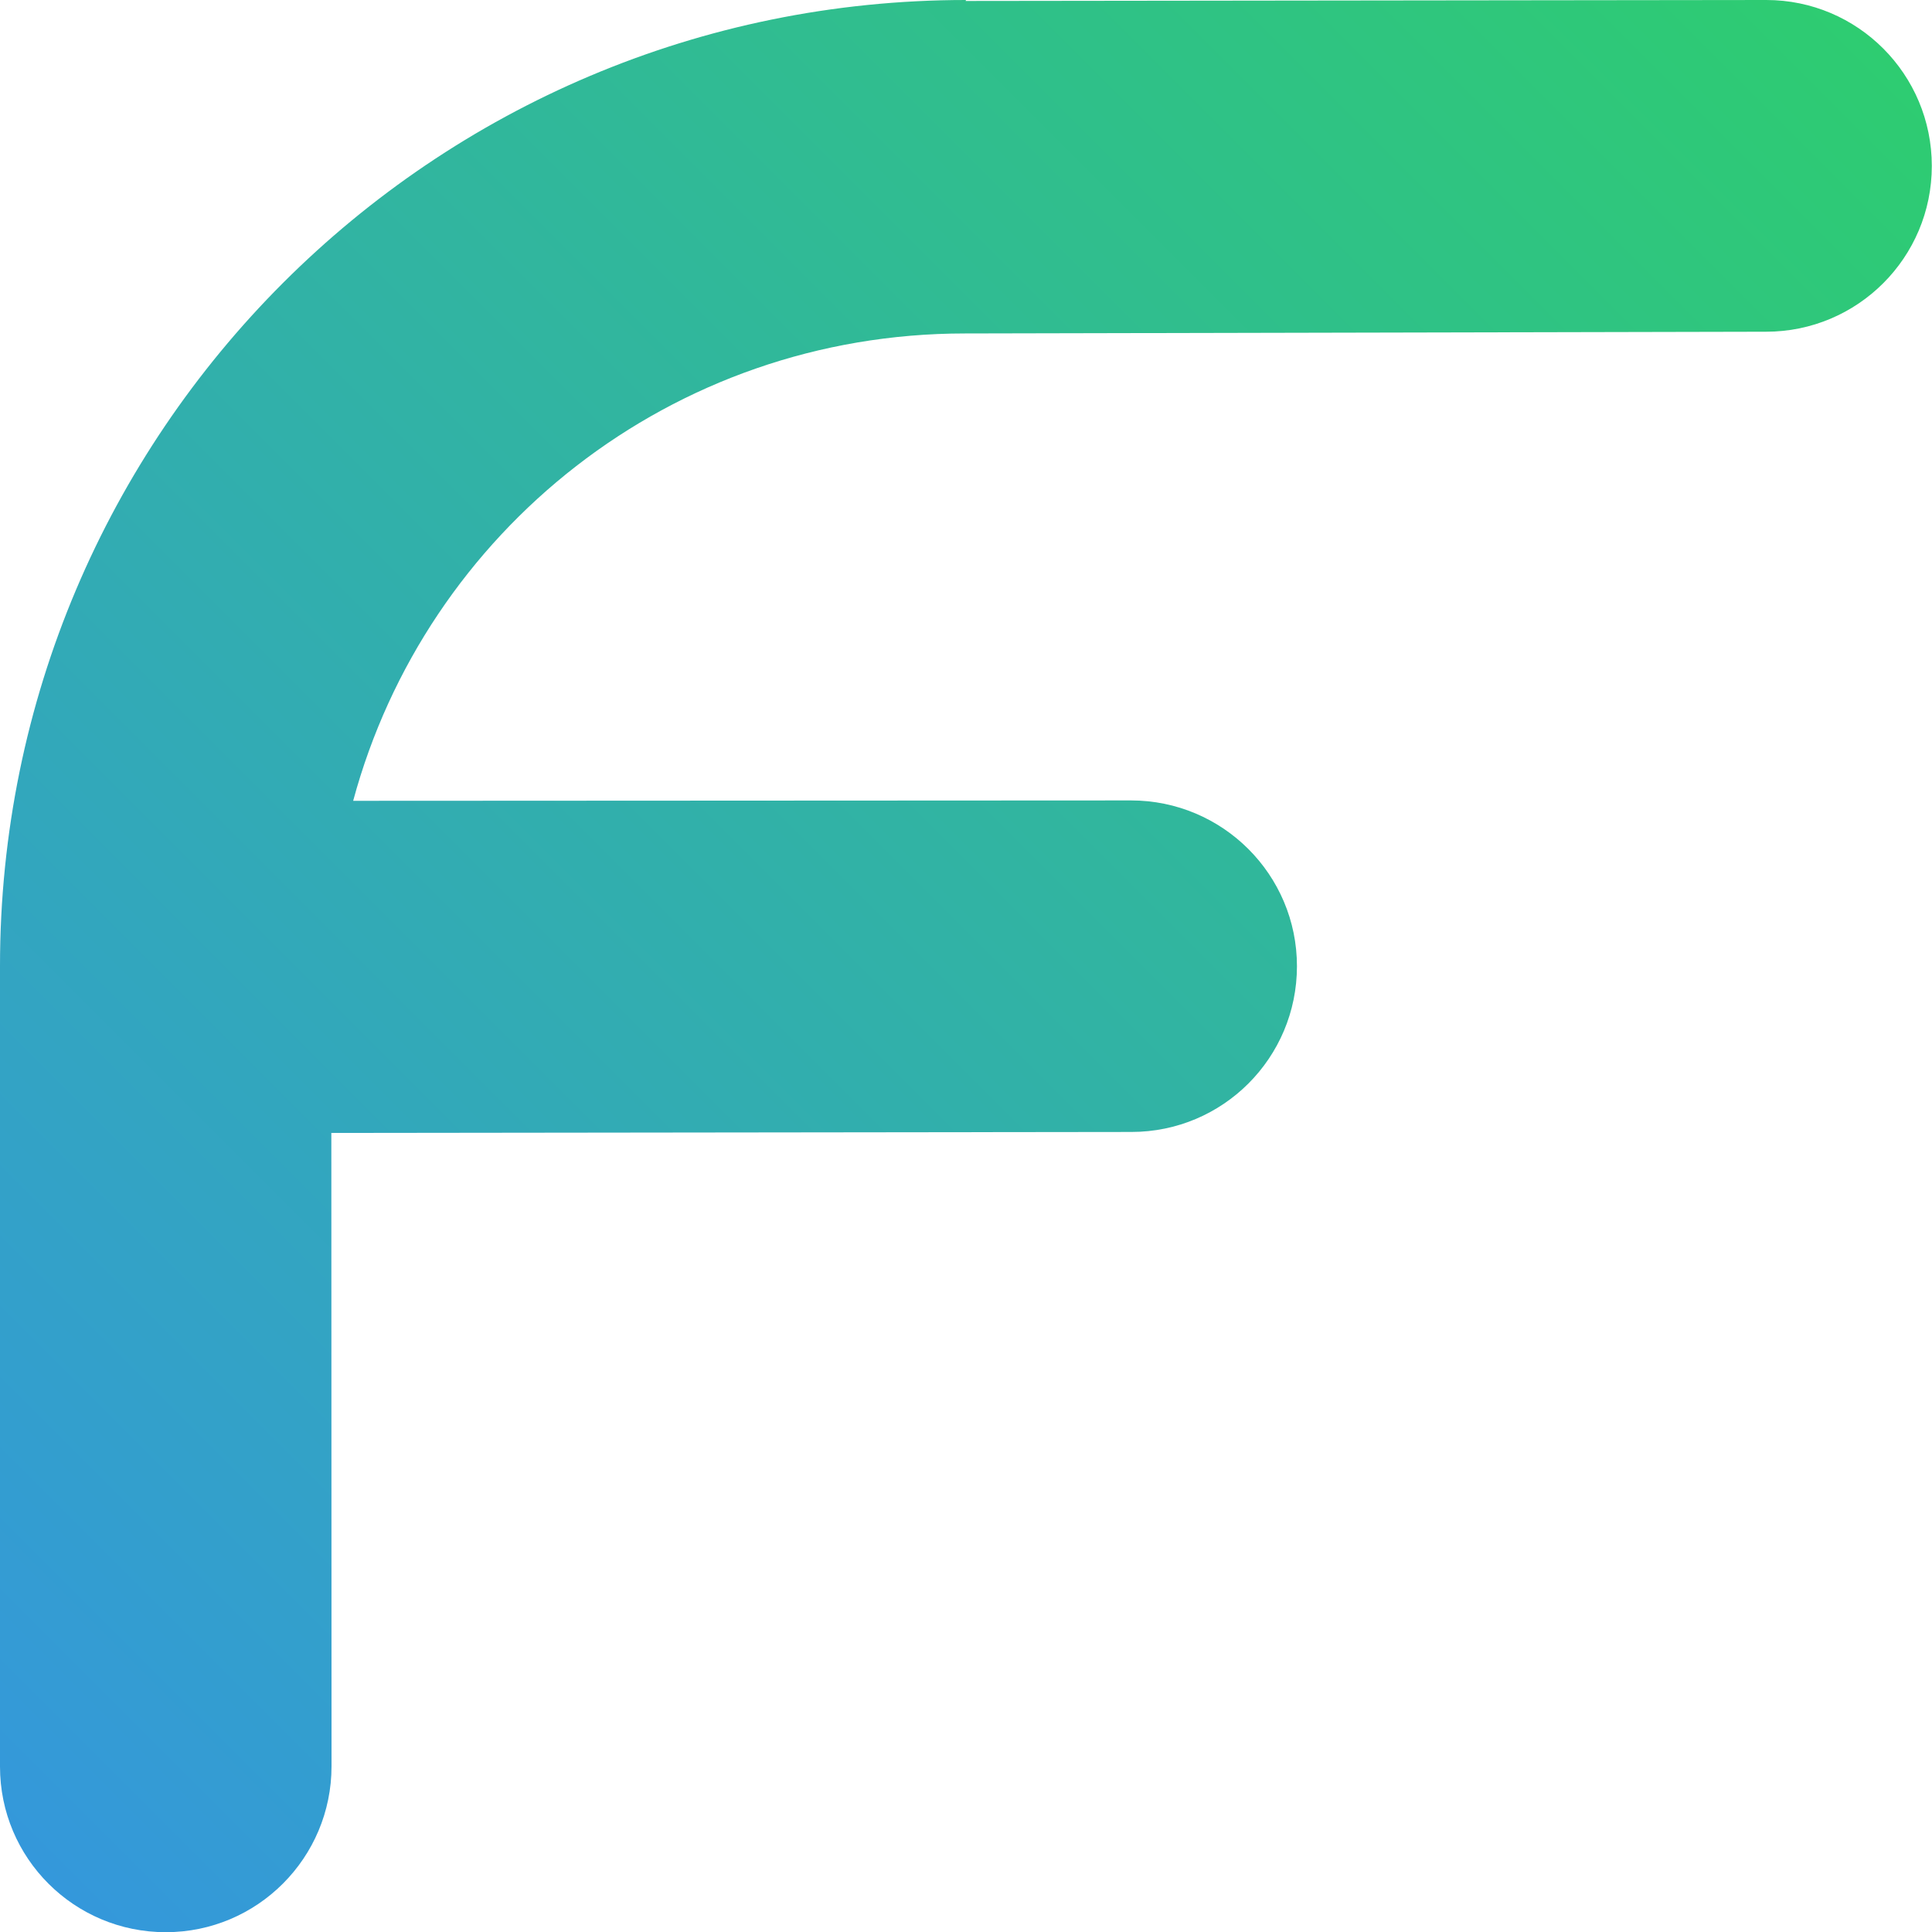 <?xml version="1.0" encoding="utf-8"?>
<!-- Generator: Adobe Illustrator 19.2.1, SVG Export Plug-In . SVG Version: 6.00 Build 0)  -->
<svg version="1.1" id="Layer_1" xmlns="http://www.w3.org/2000/svg" xmlns:xlink="http://www.w3.org/1999/xlink" x="0px" y="0px"
	 viewBox="0 0 1000 1000" style="enable-background:new 0 0 1000 1000;" xml:space="preserve">
<style type="text/css">
	.st0{fill:url(#SVGID_1_);}
</style>
<linearGradient id="SVGID_1_" gradientUnits="userSpaceOnUse" x1="-99.964" y1="849.945" x2="849.86" y2="-99.879">
	<stop  offset="0" style="stop-color:#3498DB"/>
	<stop  offset="1" style="stop-color:#2ECC71"/>
</linearGradient>
<path class="st0" d="M914.2,0c-3.1,0-414.4,0.5-414.4,0.5L500,0C223.9,0,0,223.9,0,500l-0.5,0.5l0.5,414c0,0,0-0.1,0-0.1
	c0,47.4,38.4,85.7,85.8,85.7s85.8-38.5,85.8-85.9c0-1.2-0.1-207.1-0.1-327.8l414.2-0.5c0,0-0.1,0-0.1,0c47.4,0,85.7-38.4,85.7-85.8
	c0-47.4-38.5-85.8-85.9-85.8c-1.7,0-400.4,0.2-402.6,0.2c37.7-139.6,164.8-241.9,316.6-241.9l414-0.9c0.2,0,0.5,0,0.7,0
	c47.4,0,85.8-38.4,85.8-85.8S961.6,0,914.2,0z"/>
</svg>
